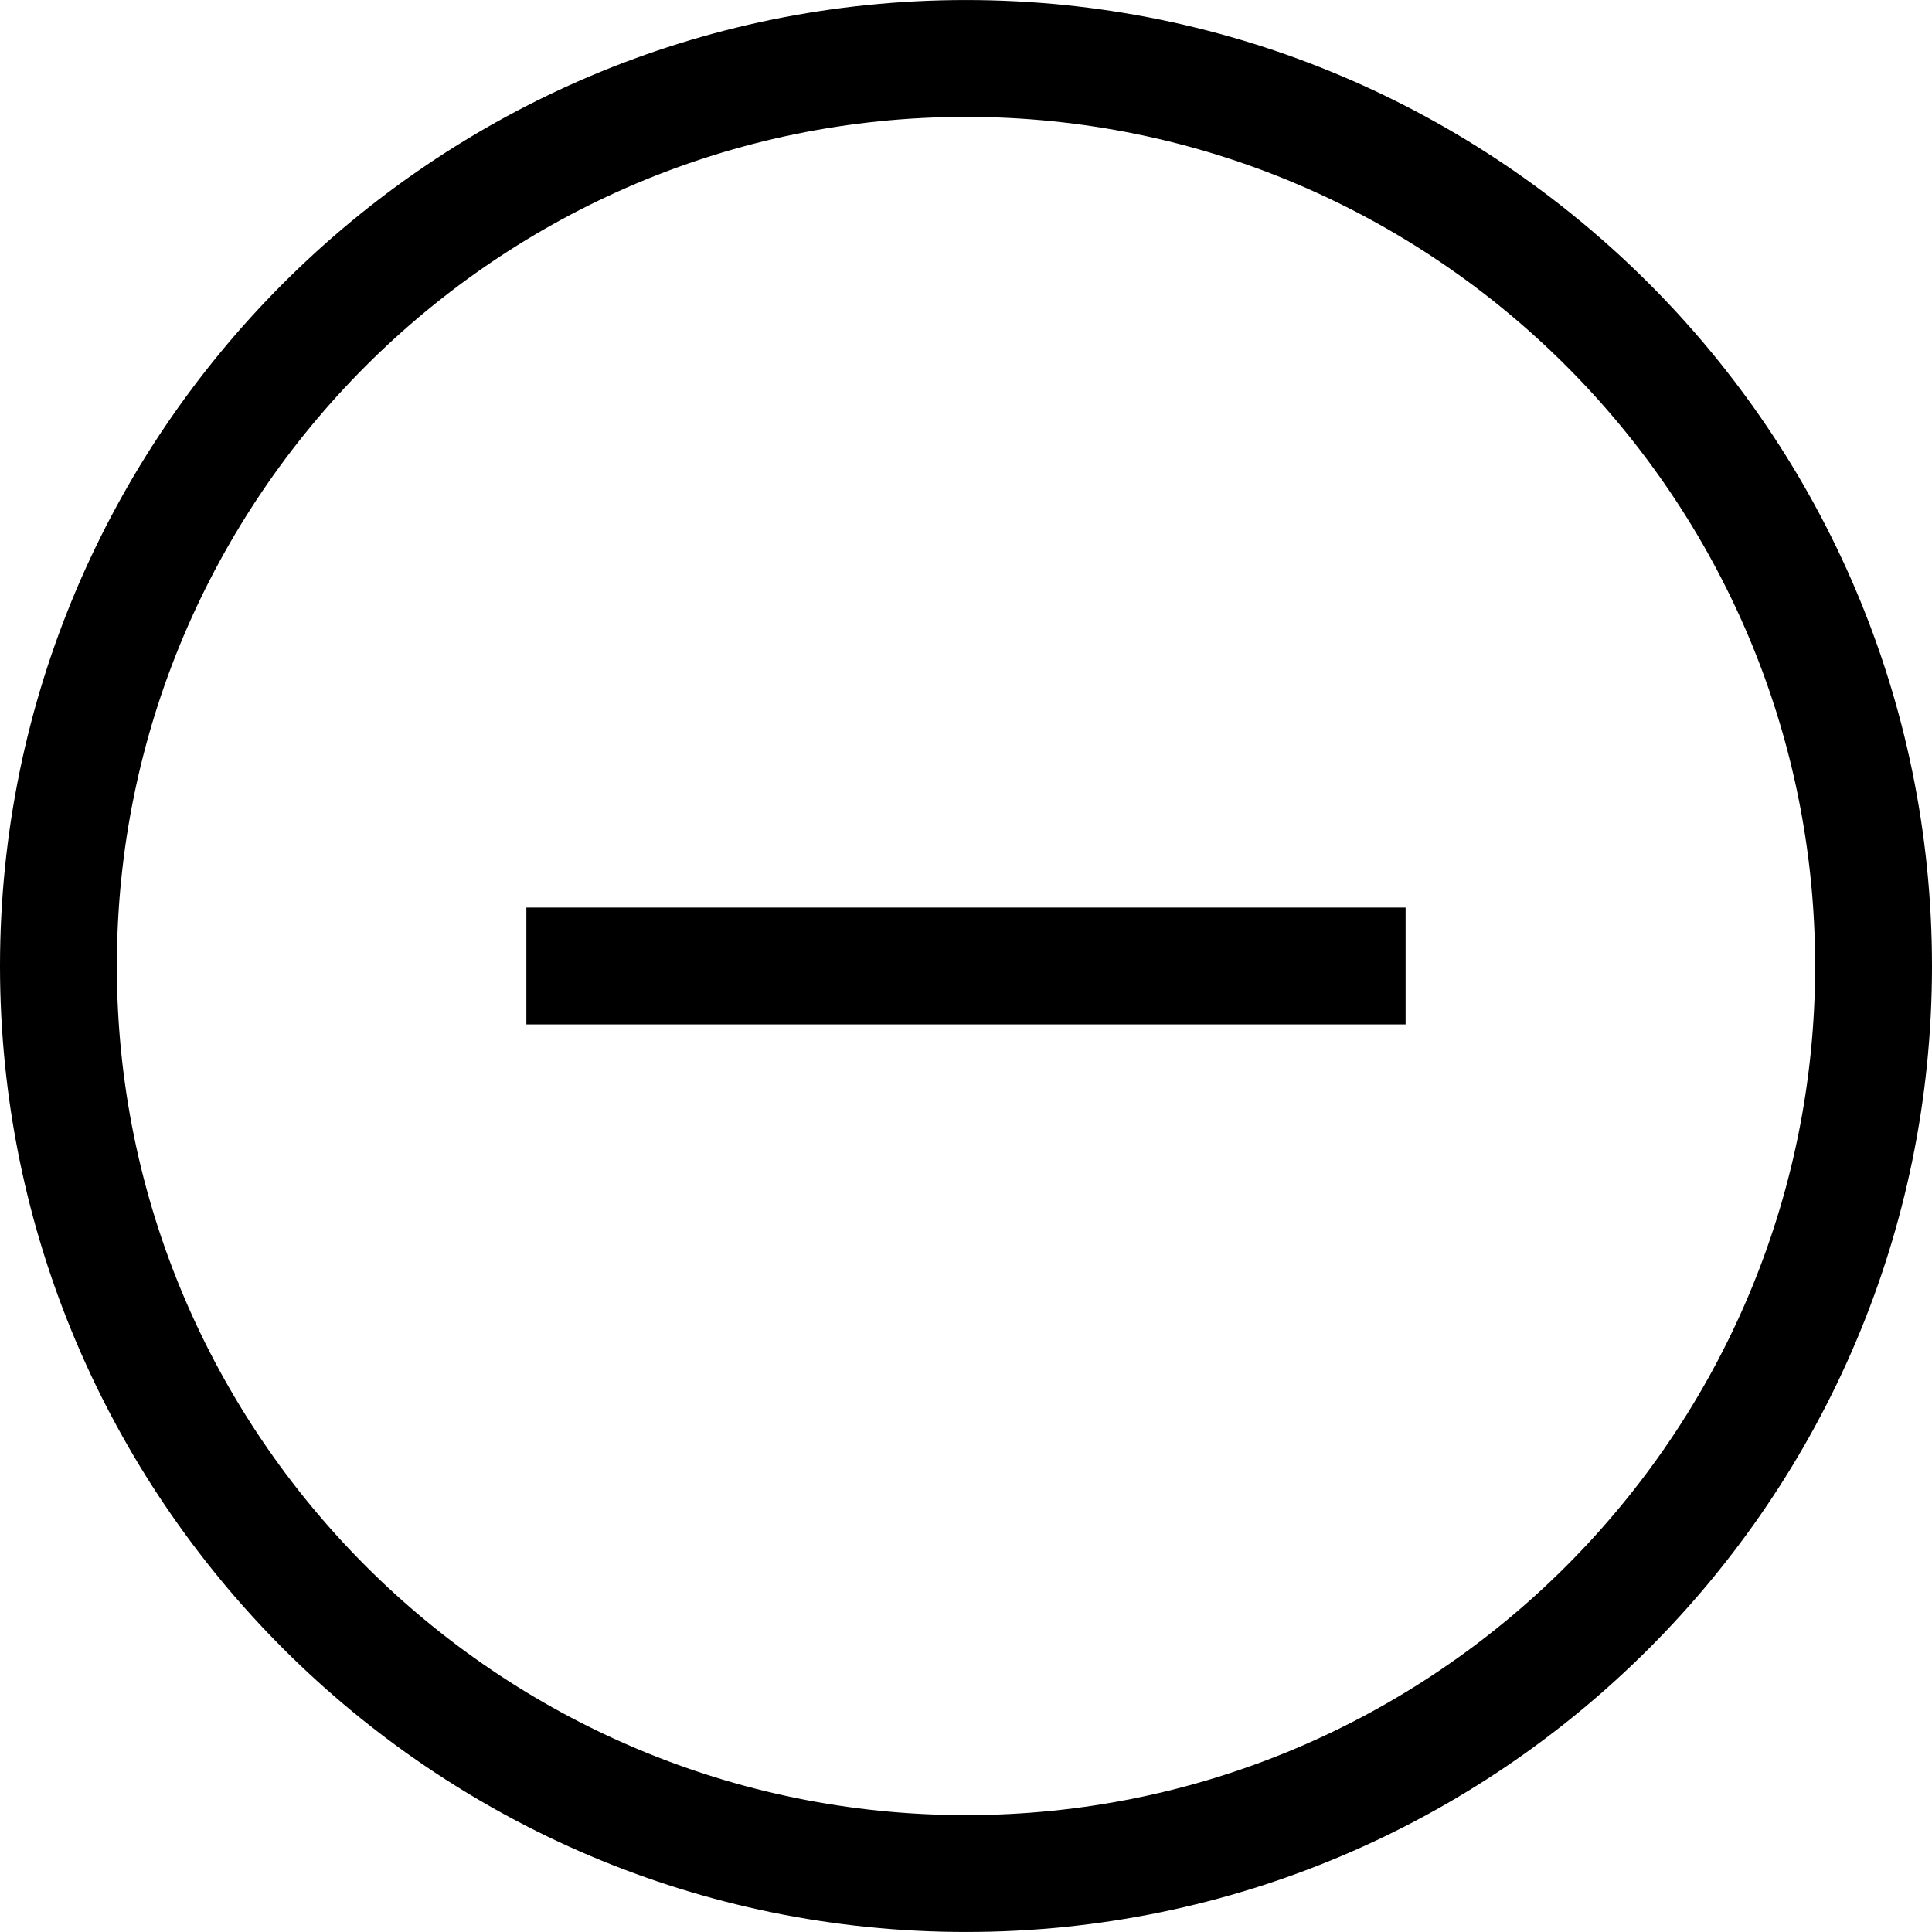 <svg xmlns="http://www.w3.org/2000/svg" width="66.137" height="66.137"><path d="M33.068 66.136C14.834 66.136 0 51.302 0 33.069 0 14.835 14.834.001 33.068.001s33.069 14.834 33.069 33.068c0 18.233-14.835 33.067-33.069 33.067zm0-62.135C17.04 4.001 4 17.041 4 33.069s13.04 29.067 29.068 29.067 29.069-13.04 29.069-29.067S49.096 4.001 33.068 4.001z"/><path d="M18.019 31.068h30.098v4H18.019z"/></svg>
